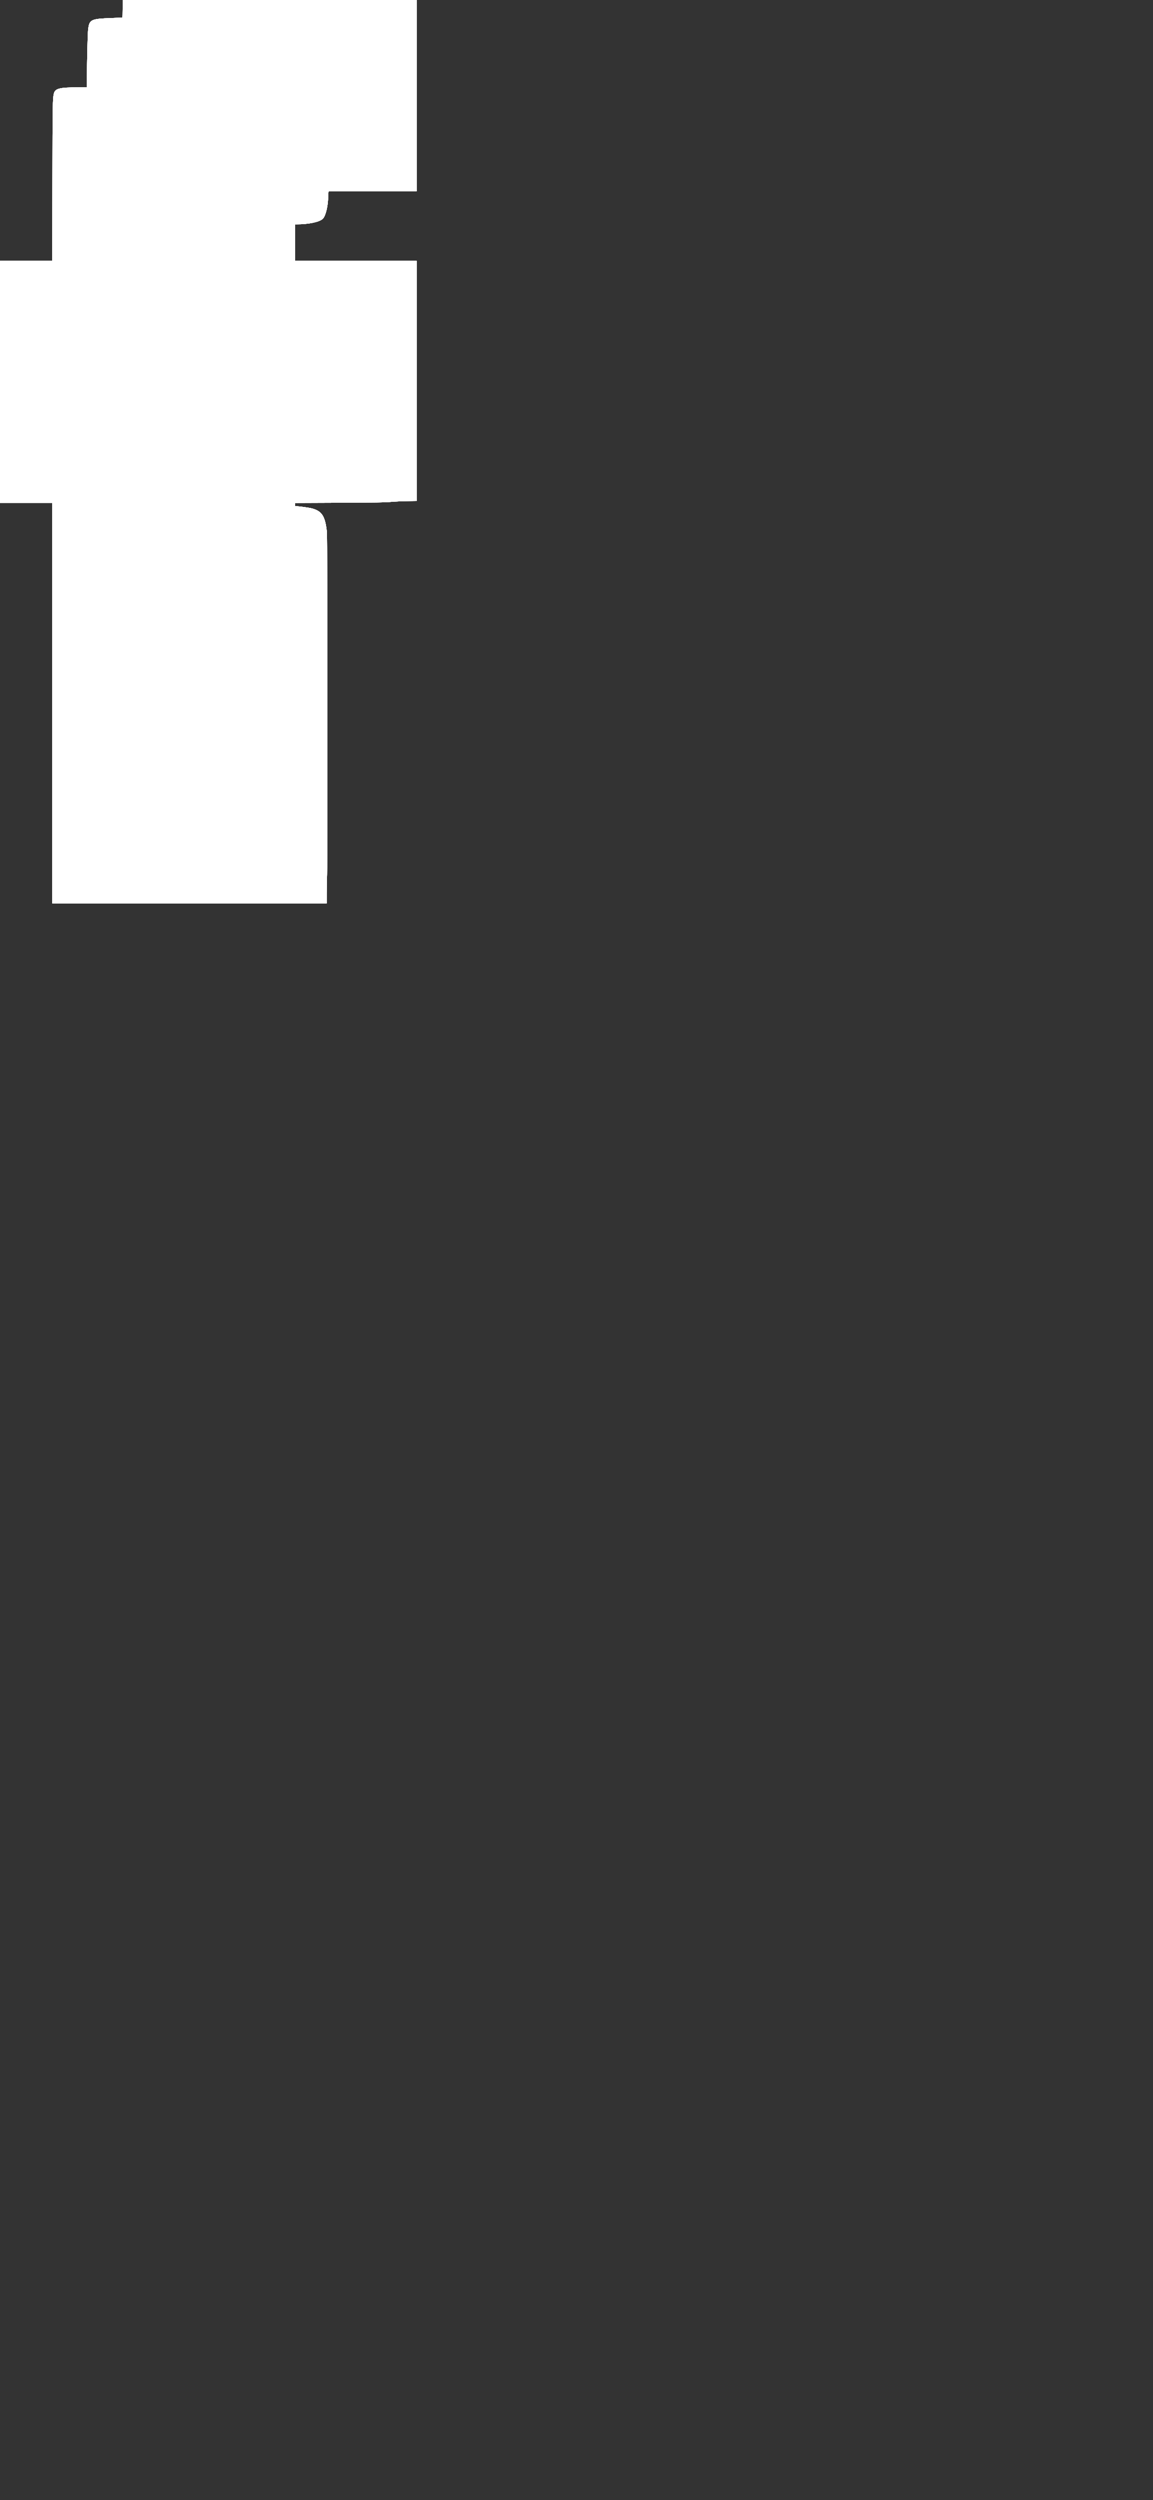 <svg id="svg" version="1.1" width="1107" height="2400" xmlns="http://www.w3.org/2000/svg" xmlns:xlink="http://www.w3.org/1999/xlink" style="display: block;"><rect width="100%" height="100%" fill="#333333" stroke="none"/><g id="svgg"><path id="path0" d="M117.796 8.289 C 117.796 12.849,117.651 16.669,117.473 16.778 C 117.296 16.888,112.621 17.140,107.085 17.339 C 86.890 18.065,85.649 18.712,84.568 29.088 C 84.126 33.327,83.479 59.856,83.473 73.984 L 83.469 83.830 75.790 83.843 C 56.893 83.874,52.808 84.920,51.684 90.014 C 50.576 95.039,50.505 99.451,50.339 174.255 L 50.170 250.407 25.085 250.407 L 0.000 250.407 0.000 366.576 L 0.000 482.746 25.113 482.746 L 50.226 482.746 50.226 674.977 L 50.226 867.209 181.933 867.209 L 313.640 867.209 313.652 857.724 C 313.659 852.507,313.818 844.336,314.007 839.566 C 314.628 823.857,314.454 516.393,313.821 510.569 C 312.199 495.652,309.151 490.764,299.851 488.169 C 297.192 487.427,287.182 485.998,284.643 485.998 L 283.288 485.998 283.288 484.413 L 283.288 482.828 325.836 482.629 C 361.709 482.461,369.432 482.334,375.068 481.820 C 378.744 481.485,385.858 481.140,390.876 481.053 L 400.000 480.894 400.000 365.650 L 400.000 250.407 341.644 250.407 L 283.288 250.407 283.288 232.882 L 283.288 215.357 284.463 215.353 C 296.845 215.316,307.270 213.058,310.152 209.790 C 312.898 206.676,315.086 197.073,315.086 188.138 C 315.086 186.862,315.187 185.309,315.312 184.688 L 315.537 183.559 357.769 183.559 L 400.000 183.559 400.000 91.780 L 400.000 0.000 258.898 0.000 L 117.796 0.000 117.796 8.289 " stroke="none" fill="#ffffff" fill-rule="evenodd"></path><path id="path1" d="M117.796 8.289 C 117.796 12.849,117.651 16.669,117.473 16.778 C 117.296 16.888,112.621 17.140,107.085 17.339 C 86.890 18.065,85.649 18.712,84.568 29.088 C 84.126 33.327,83.479 59.856,83.473 73.984 L 83.469 83.830 75.790 83.843 C 56.893 83.874,52.808 84.920,51.684 90.014 C 50.576 95.039,50.505 99.451,50.339 174.255 L 50.170 250.407 25.085 250.407 L 0.000 250.407 0.000 366.576 L 0.000 482.746 25.113 482.746 L 50.226 482.746 50.226 674.977 L 50.226 867.209 181.933 867.209 L 313.640 867.209 313.652 857.724 C 313.659 852.507,313.818 844.336,314.007 839.566 C 314.628 823.857,314.454 516.393,313.821 510.569 C 312.199 495.652,309.151 490.764,299.851 488.169 C 297.192 487.427,287.182 485.998,284.643 485.998 L 283.288 485.998 283.288 484.413 L 283.288 482.828 325.836 482.629 C 361.709 482.461,369.432 482.334,375.068 481.820 C 378.744 481.485,385.858 481.140,390.876 481.053 L 400.000 480.894 400.000 365.650 L 400.000 250.407 341.644 250.407 L 283.288 250.407 283.288 232.882 L 283.288 215.357 284.463 215.353 C 296.845 215.316,307.270 213.058,310.152 209.790 C 312.898 206.676,315.086 197.073,315.086 188.138 C 315.086 186.862,315.187 185.309,315.312 184.688 L 315.537 183.559 357.769 183.559 L 400.000 183.559 400.000 91.780 L 400.000 0.000 258.898 0.000 L 117.796 0.000 117.796 8.289 " stroke="none" fill="#ffffff" fill-rule="evenodd"></path><path id="path2" d="M117.796 8.289 C 117.796 12.849,117.651 16.669,117.473 16.778 C 117.296 16.888,112.621 17.140,107.085 17.339 C 86.890 18.065,85.649 18.712,84.568 29.088 C 84.126 33.327,83.479 59.856,83.473 73.984 L 83.469 83.830 75.790 83.843 C 56.893 83.874,52.808 84.920,51.684 90.014 C 50.576 95.039,50.505 99.451,50.339 174.255 L 50.170 250.407 25.085 250.407 L 0.000 250.407 0.000 366.576 L 0.000 482.746 25.113 482.746 L 50.226 482.746 50.226 674.977 L 50.226 867.209 181.933 867.209 L 313.640 867.209 313.652 857.724 C 313.659 852.507,313.818 844.336,314.007 839.566 C 314.628 823.857,314.454 516.393,313.821 510.569 C 312.199 495.652,309.151 490.764,299.851 488.169 C 297.192 487.427,287.182 485.998,284.643 485.998 L 283.288 485.998 283.288 484.413 L 283.288 482.828 325.836 482.629 C 361.709 482.461,369.432 482.334,375.068 481.820 C 378.744 481.485,385.858 481.140,390.876 481.053 L 400.000 480.894 400.000 365.650 L 400.000 250.407 341.644 250.407 L 283.288 250.407 283.288 232.882 L 283.288 215.357 284.463 215.353 C 296.845 215.316,307.270 213.058,310.152 209.790 C 312.898 206.676,315.086 197.073,315.086 188.138 C 315.086 186.862,315.187 185.309,315.312 184.688 L 315.537 183.559 357.769 183.559 L 400.000 183.559 400.000 91.780 L 400.000 0.000 258.898 0.000 L 117.796 0.000 117.796 8.289 " stroke="none" fill="#ffffff" fill-rule="evenodd"></path><path id="path3" d="M117.796 8.289 C 117.796 12.849,117.651 16.669,117.473 16.778 C 117.296 16.888,112.621 17.140,107.085 17.339 C 86.890 18.065,85.649 18.712,84.568 29.088 C 84.126 33.327,83.479 59.856,83.473 73.984 L 83.469 83.830 75.790 83.843 C 56.893 83.874,52.808 84.920,51.684 90.014 C 50.576 95.039,50.505 99.451,50.339 174.255 L 50.170 250.407 25.085 250.407 L 0.000 250.407 0.000 366.576 L 0.000 482.746 25.113 482.746 L 50.226 482.746 50.226 674.977 L 50.226 867.209 181.933 867.209 L 313.640 867.209 313.652 857.724 C 313.659 852.507,313.818 844.336,314.007 839.566 C 314.628 823.857,314.454 516.393,313.821 510.569 C 312.199 495.652,309.151 490.764,299.851 488.169 C 297.192 487.427,287.182 485.998,284.643 485.998 L 283.288 485.998 283.288 484.413 L 283.288 482.828 325.836 482.629 C 361.709 482.461,369.432 482.334,375.068 481.820 C 378.744 481.485,385.858 481.140,390.876 481.053 L 400.000 480.894 400.000 365.650 L 400.000 250.407 341.644 250.407 L 283.288 250.407 283.288 232.882 L 283.288 215.357 284.463 215.353 C 296.845 215.316,307.270 213.058,310.152 209.790 C 312.898 206.676,315.086 197.073,315.086 188.138 C 315.086 186.862,315.187 185.309,315.312 184.688 L 315.537 183.559 357.769 183.559 L 400.000 183.559 400.000 91.780 L 400.000 0.000 258.898 0.000 L 117.796 0.000 117.796 8.289 " stroke="none" fill="#ffffff" fill-rule="evenodd"></path><path id="path4" d="M117.796 8.289 C 117.796 12.849,117.651 16.669,117.473 16.778 C 117.296 16.888,112.621 17.140,107.085 17.339 C 86.890 18.065,85.649 18.712,84.568 29.088 C 84.126 33.327,83.479 59.856,83.473 73.984 L 83.469 83.830 75.790 83.843 C 56.893 83.874,52.808 84.920,51.684 90.014 C 50.576 95.039,50.505 99.451,50.339 174.255 L 50.170 250.407 25.085 250.407 L 0.000 250.407 0.000 366.576 L 0.000 482.746 25.113 482.746 L 50.226 482.746 50.226 674.977 L 50.226 867.209 181.933 867.209 L 313.640 867.209 313.652 857.724 C 313.659 852.507,313.818 844.336,314.007 839.566 C 314.628 823.857,314.454 516.393,313.821 510.569 C 312.199 495.652,309.151 490.764,299.851 488.169 C 297.192 487.427,287.182 485.998,284.643 485.998 L 283.288 485.998 283.288 484.413 L 283.288 482.828 325.836 482.629 C 361.709 482.461,369.432 482.334,375.068 481.820 C 378.744 481.485,385.858 481.140,390.876 481.053 L 400.000 480.894 400.000 365.650 L 400.000 250.407 341.644 250.407 L 283.288 250.407 283.288 232.882 L 283.288 215.357 284.463 215.353 C 296.845 215.316,307.270 213.058,310.152 209.790 C 312.898 206.676,315.086 197.073,315.086 188.138 C 315.086 186.862,315.187 185.309,315.312 184.688 L 315.537 183.559 357.769 183.559 L 400.000 183.559 400.000 91.780 L 400.000 0.000 258.898 0.000 L 117.796 0.000 117.796 8.289 " stroke="none" fill="#ffffff" fill-rule="evenodd"></path></g></svg>